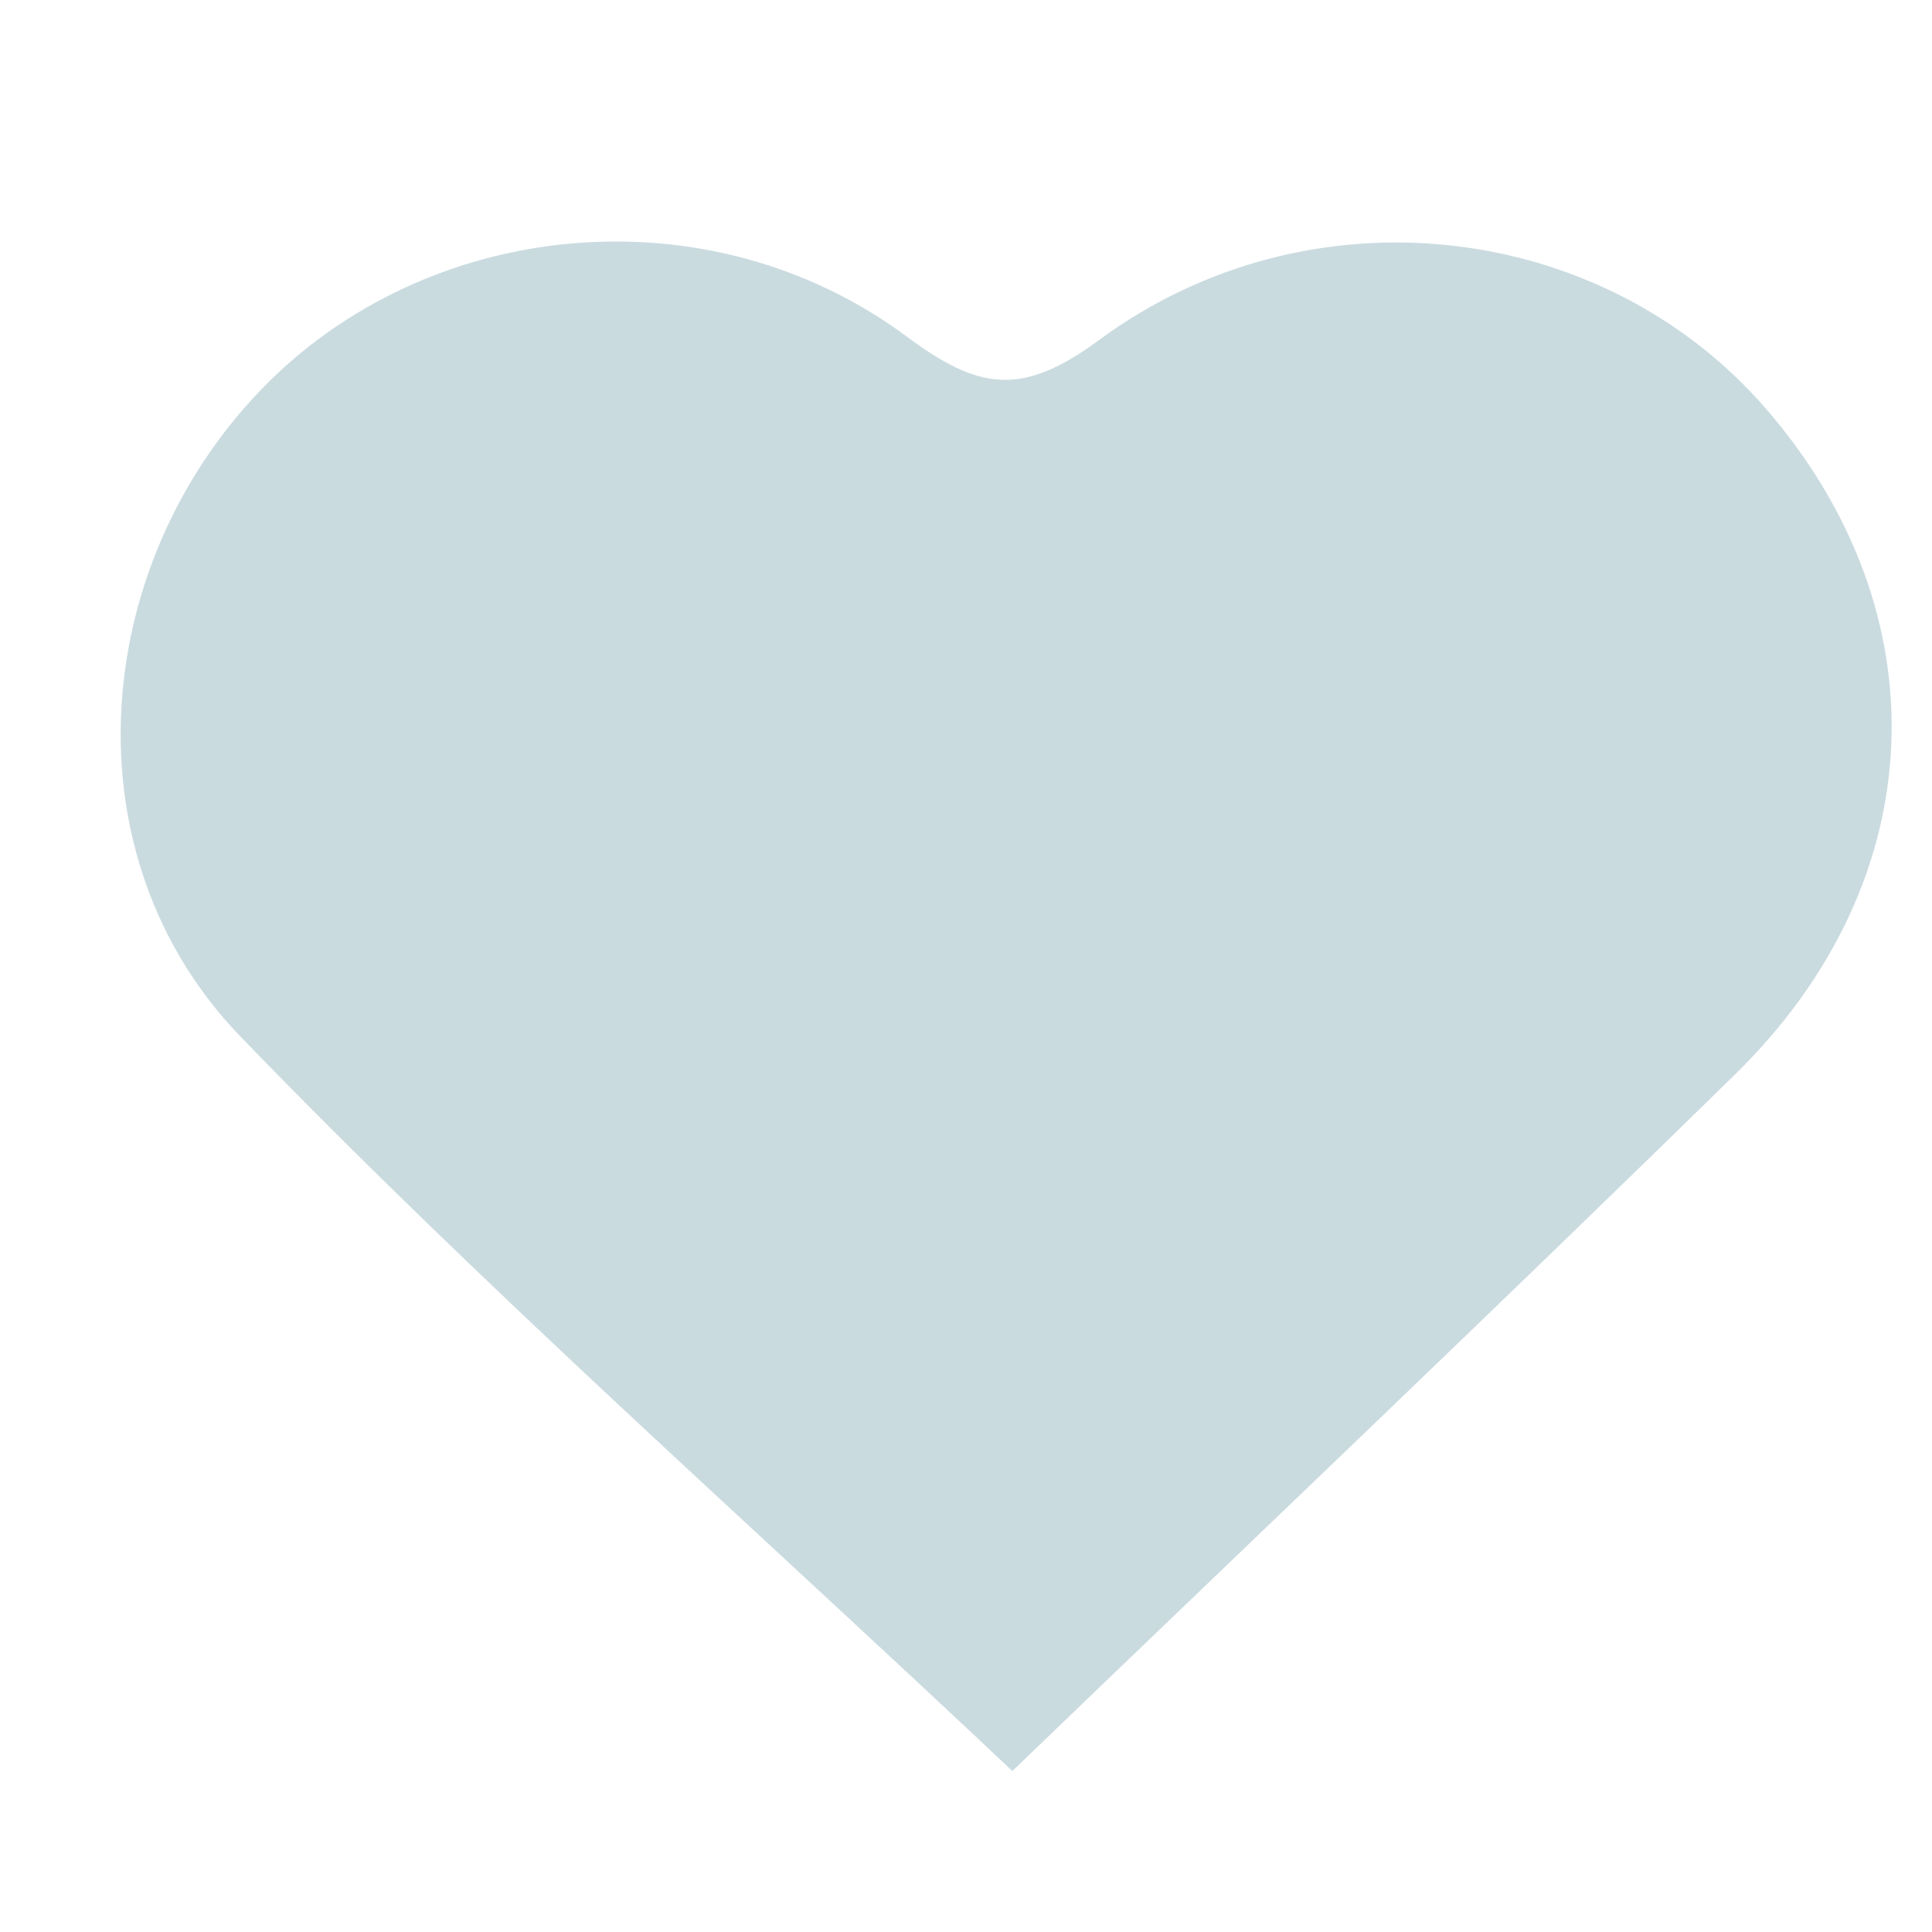 <svg width="16" height="16" viewBox="0 0 16 16" fill="none" xmlns="http://www.w3.org/2000/svg">
<path d="M8.384 14.667C10.306 12.816 12.356 10.87 14.373 8.894C16.012 7.288 16.091 5.073 14.62 3.379C13.27 1.826 10.851 1.529 9.103 2.815C8.463 3.288 8.106 3.231 7.509 2.787C5.868 1.569 3.535 1.802 2.161 3.228C0.739 4.704 0.552 7.096 1.993 8.586C4.01 10.675 6.199 12.605 8.384 14.667Z" fill="#CADBE0"/>
</svg>

